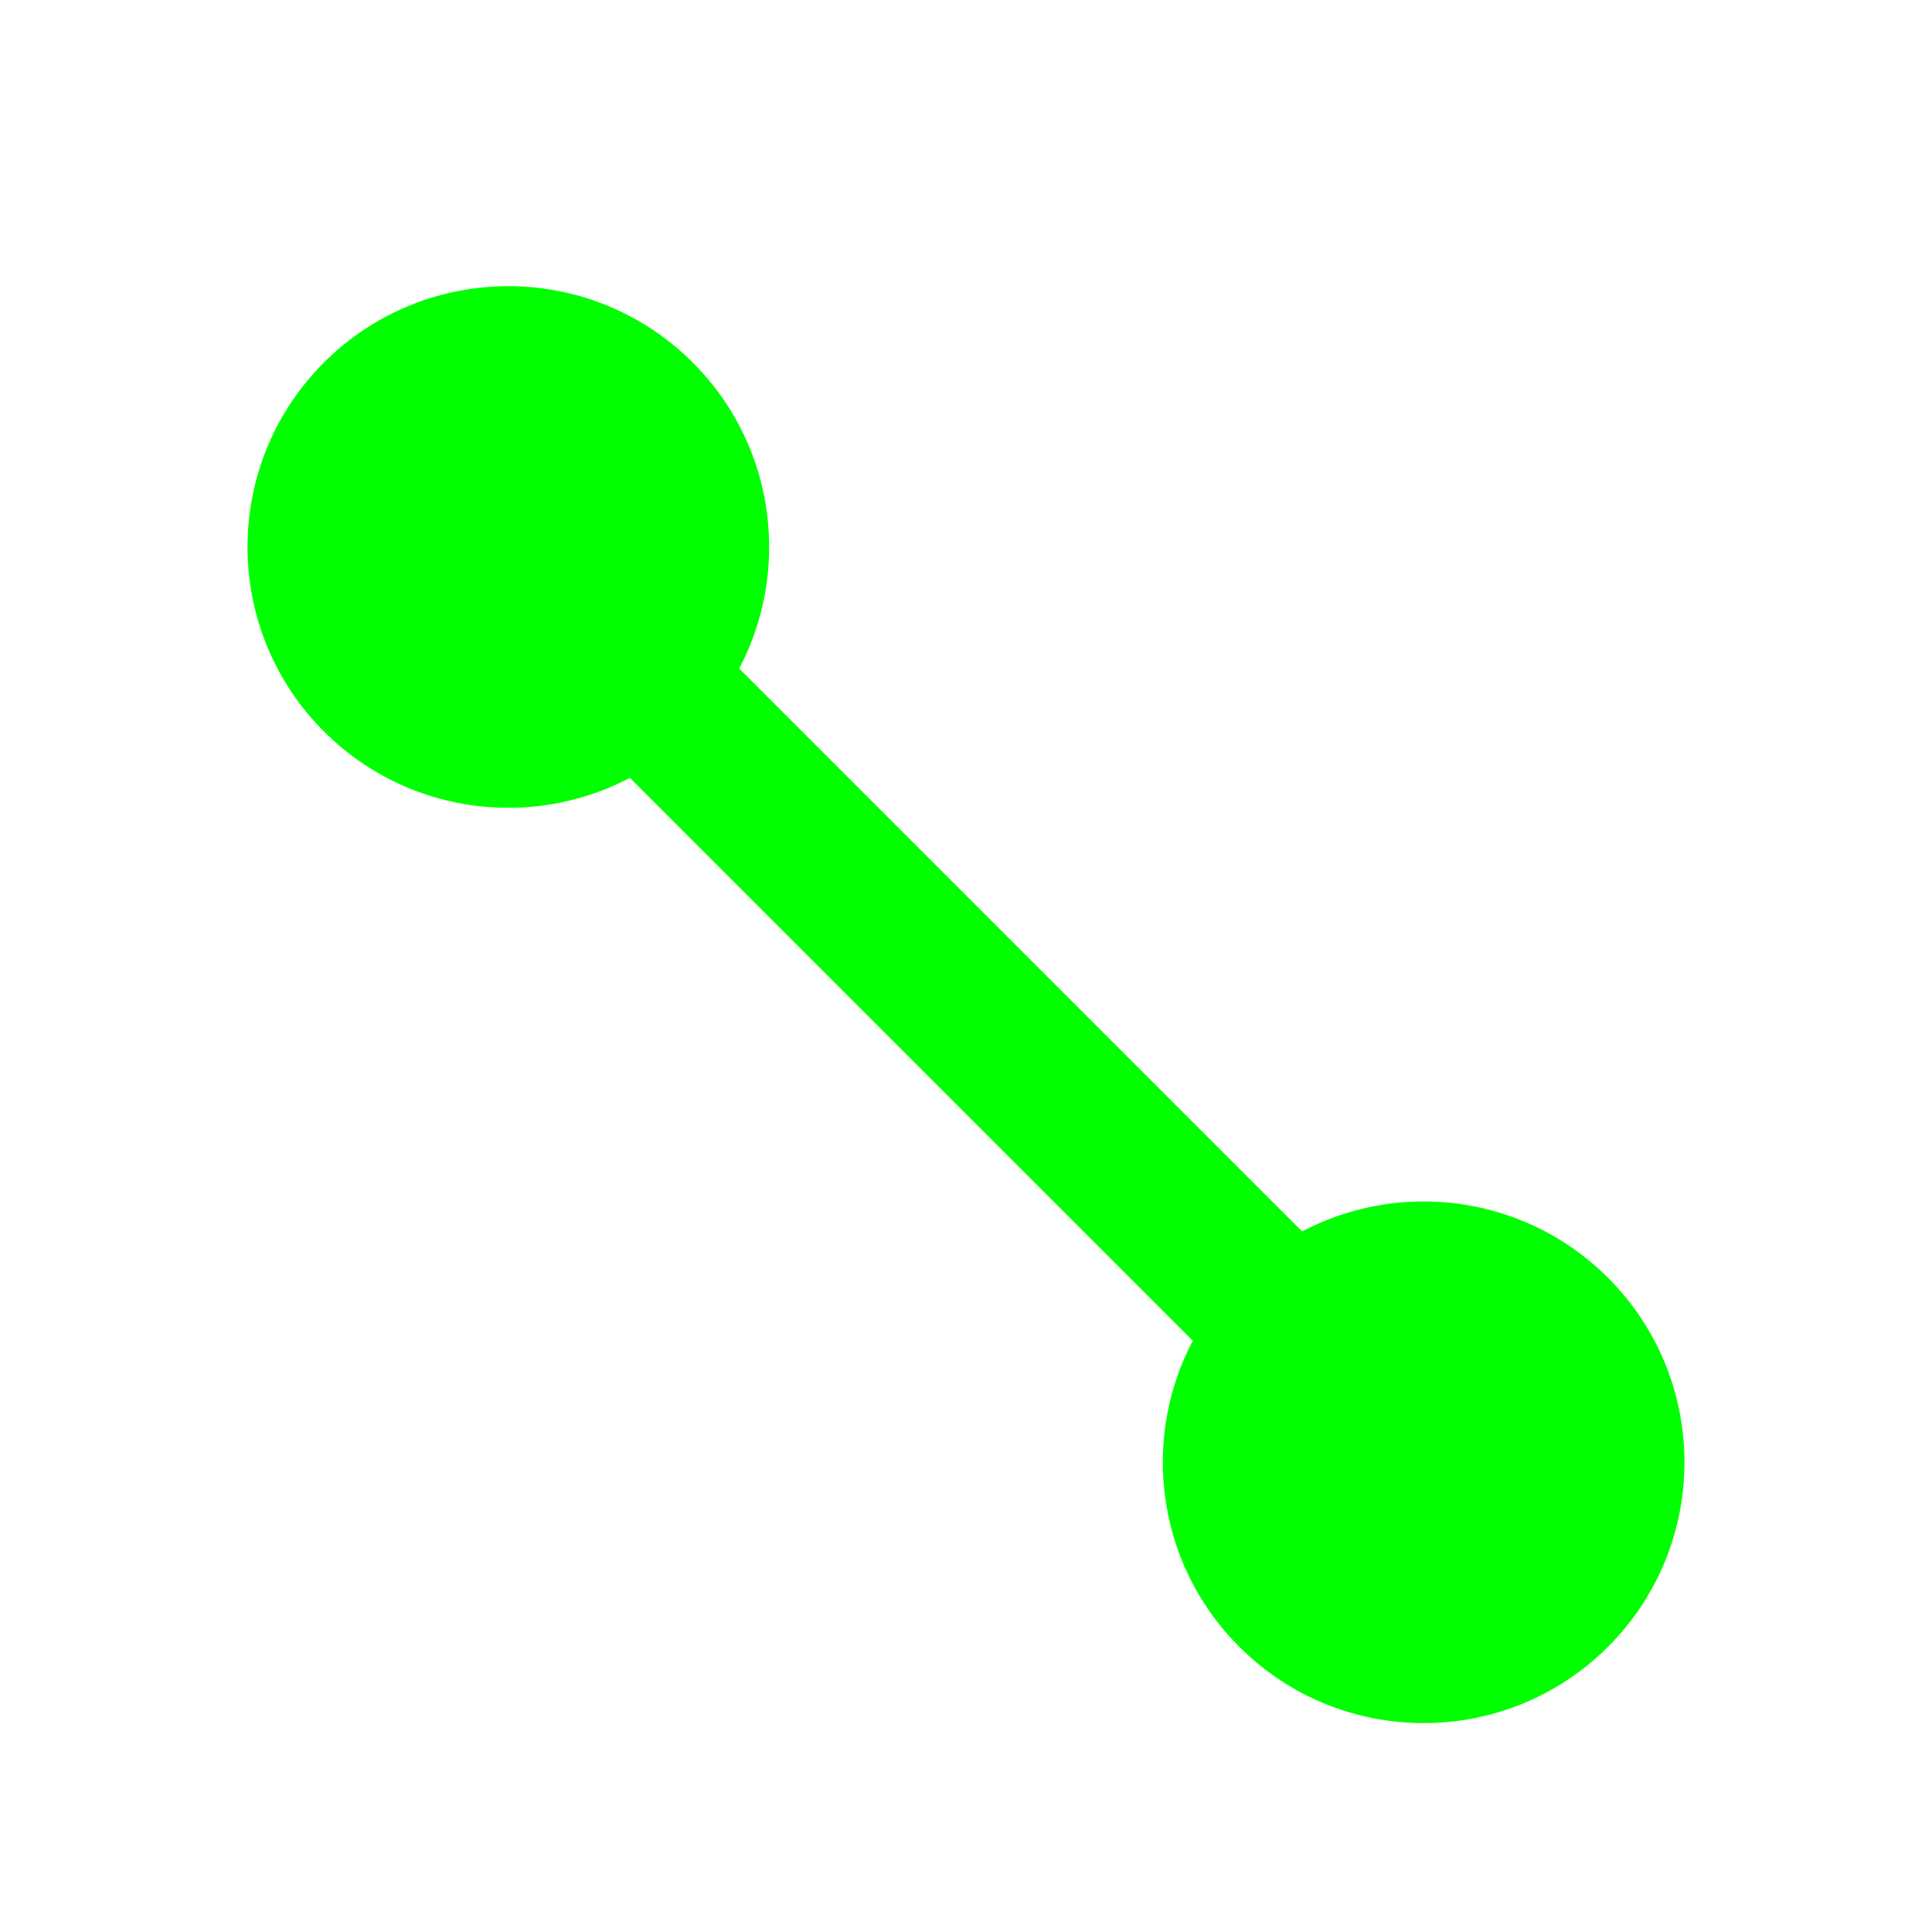 <?xml version="1.0"?>
<svg xmlns="http://www.w3.org/2000/svg" width="200" height="200" viewBox="0 0 200 200" fill="none">
  <g filter="url(#filter0_d)">
    <path d="M166.467 166.468C177.012 155.924 177.012 138.828 166.467 128.284C155.923 117.74 138.828 117.74 128.284 128.284C117.74 138.828 117.74 155.924 128.284 166.468C138.828 177.012 155.923 177.012 166.467 166.468Z" fill="#00FF00"/>
    <path d="M71.715 71.716C82.259 61.172 82.259 44.076 71.715 33.532C61.171 22.988 44.076 22.988 33.531 33.532C22.987 44.076 22.987 61.172 33.531 71.716C44.076 82.26 61.171 82.26 71.715 71.716Z" fill="#00FF00"/>
    <path d="M56.866 68.18L133.941 145.255L145.254 133.941L68.18 56.867L56.866 68.18Z" fill="#00FF00"/>
  </g>
  <defs>
    <filter id="filter0_d" x="19.623" y="23.624" width="160.752" height="160.752" filterUnits="userSpaceOnUse" color-interpolation-filters="sRGB">
      <feFlood flood-opacity="0" result="BackgroundImageFix"/>
      <feColorMatrix in="SourceAlpha" type="matrix" values="0 0 0 0 0 0 0 0 0 0 0 0 0 0 0 0 0 0 127 0"/>
      <feOffset dy="4"/>
      <feGaussianBlur stdDeviation="3"/>
      <feColorMatrix type="matrix" values="0 0 0 0 0 0 0 0 0 0 0 0 0 0 0 0 0 0 0.2 0"/>
      <feBlend mode="normal" in2="BackgroundImageFix" result="effect1_dropShadow"/>
      <feBlend mode="normal" in="SourceGraphic" in2="effect1_dropShadow" result="shape"/>
    </filter>
  </defs>
</svg>
